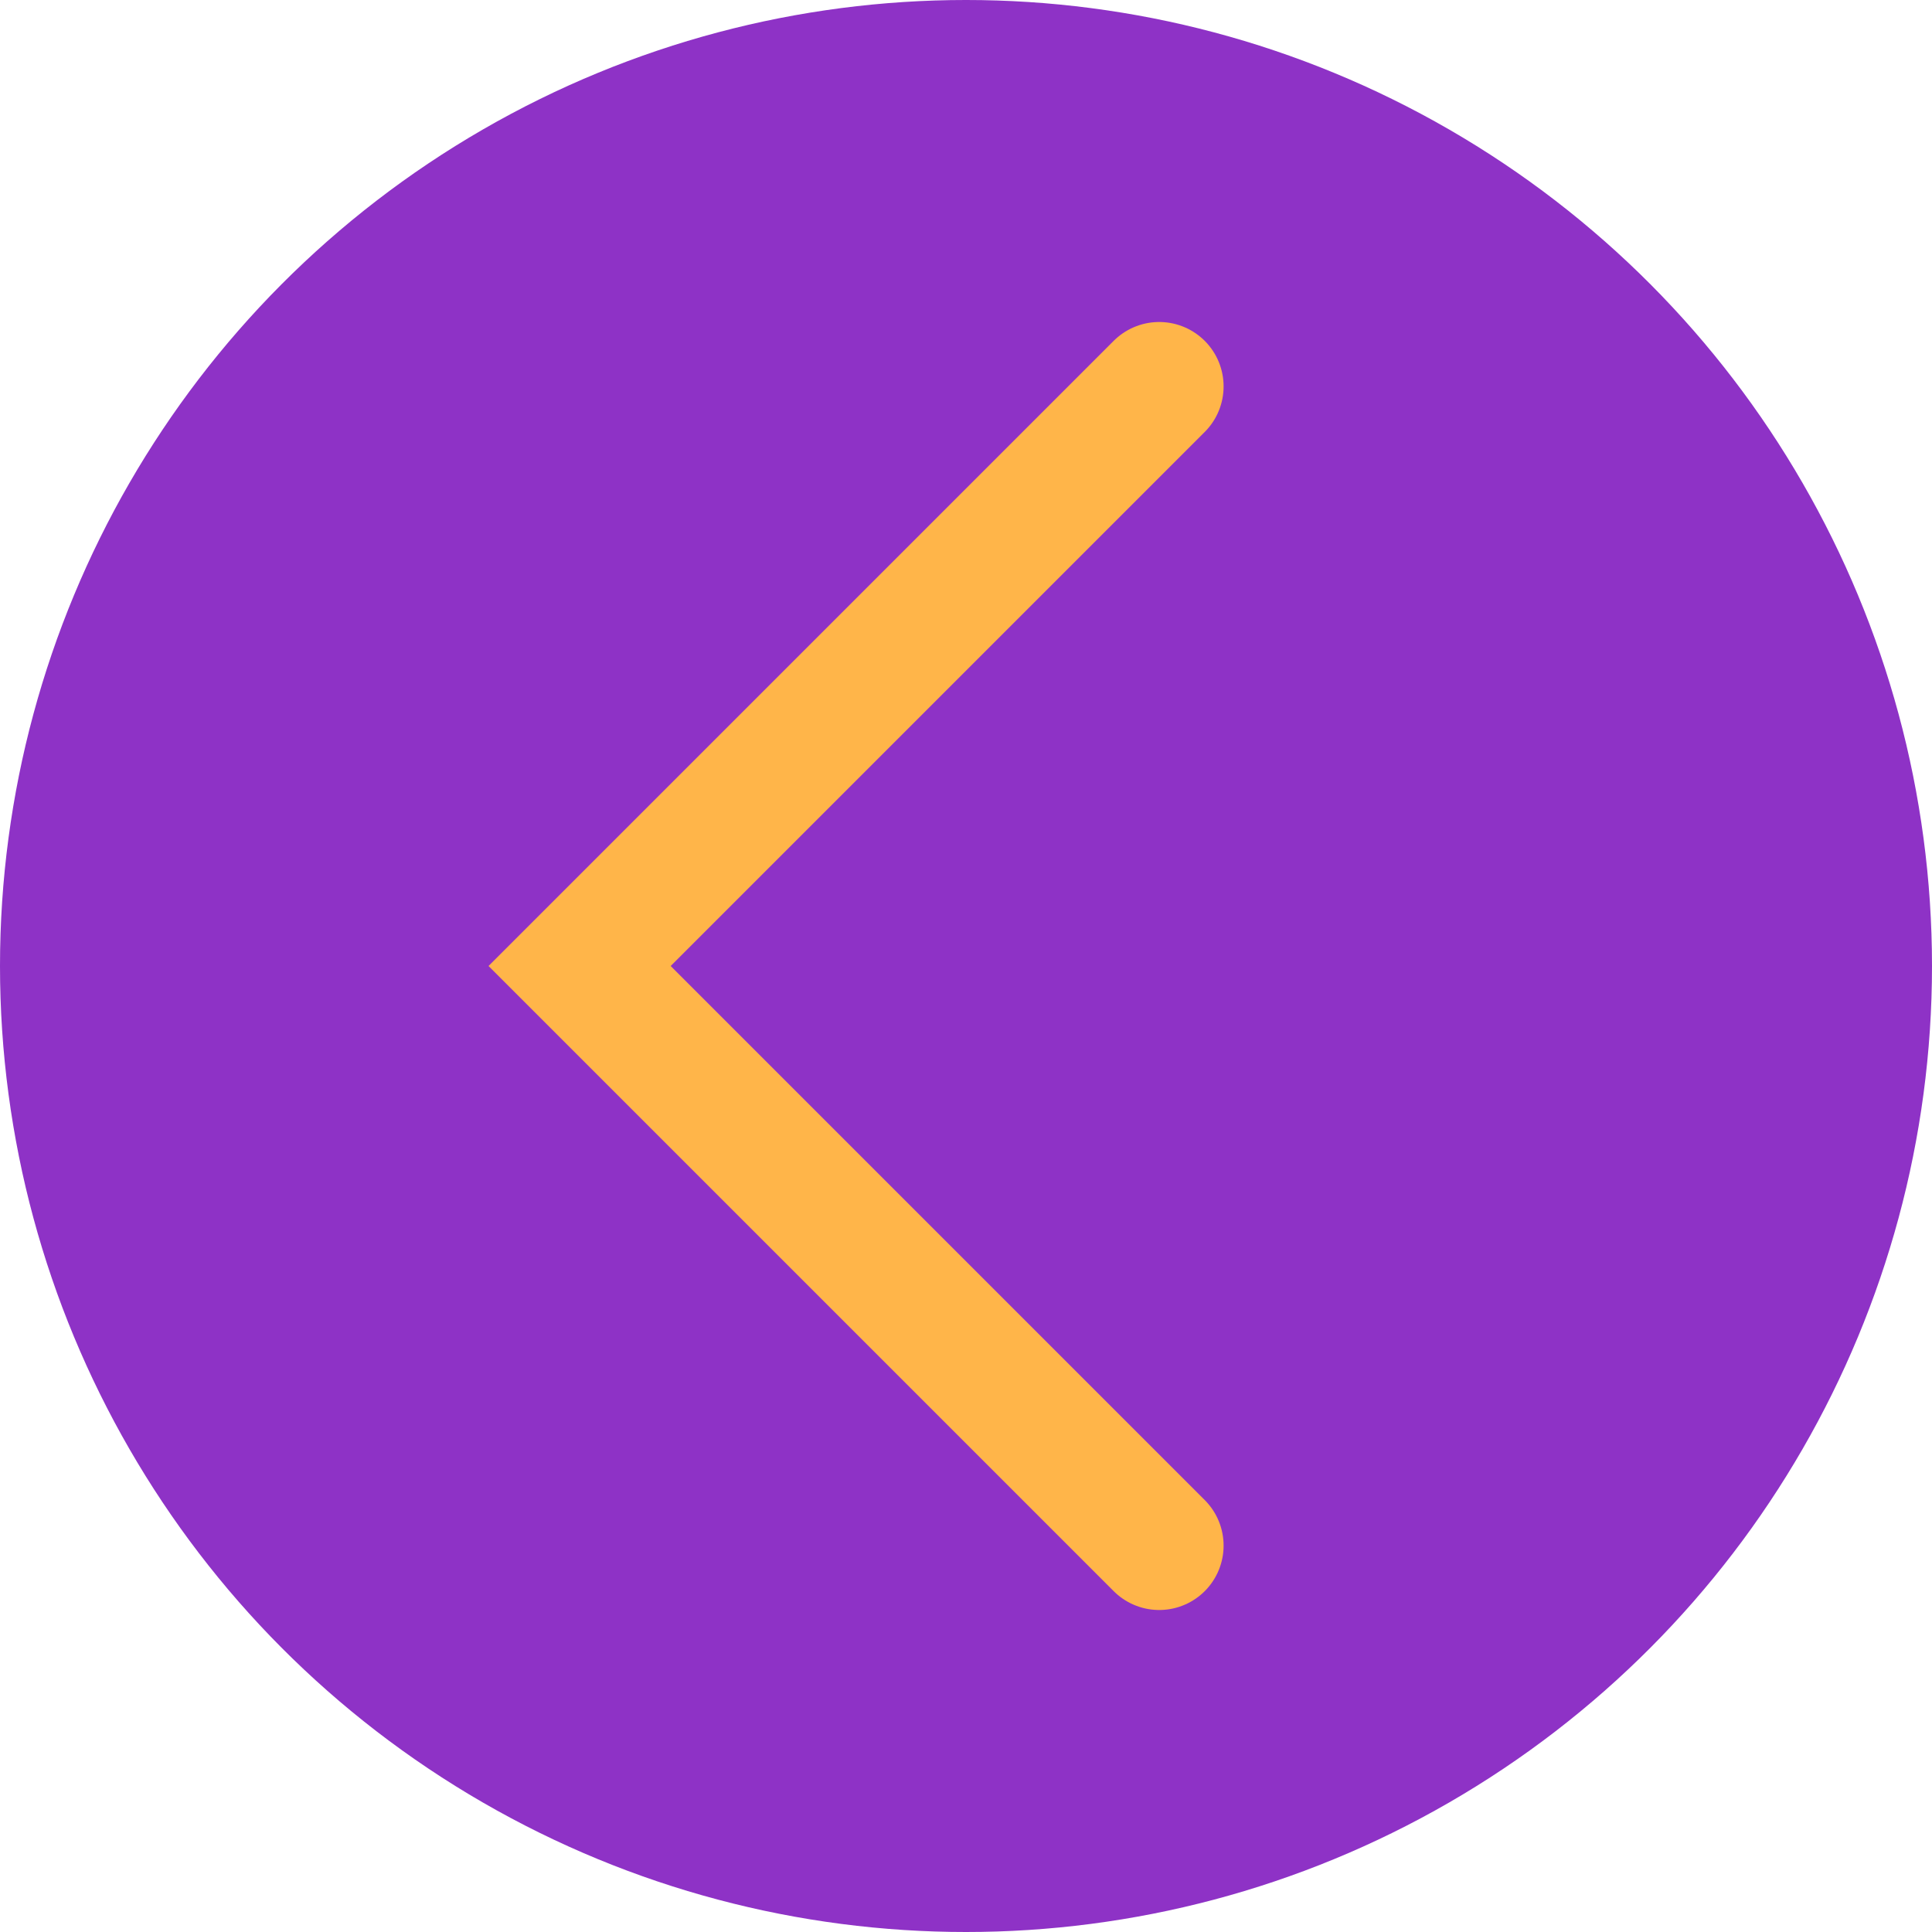 <svg 
    width="45" 
    height="45" 
    viewBox="0 0 45 45" 
    fill="none" 
    xmlns="http://www.w3.org/2000/svg"
>
    <circle 
        cx="22.5" 
        cy="22.5" 
        r="22.5" 
        transform="matrix(-1 0 0 1 45 0)" 
        fill="#8E32C6"
    />
    <path 
        d="M27 9L13.5 22.5L27 36" 
        stroke="#FFB549" 
        stroke-width="3" 
        stroke-linecap="round"
    />
</svg>
